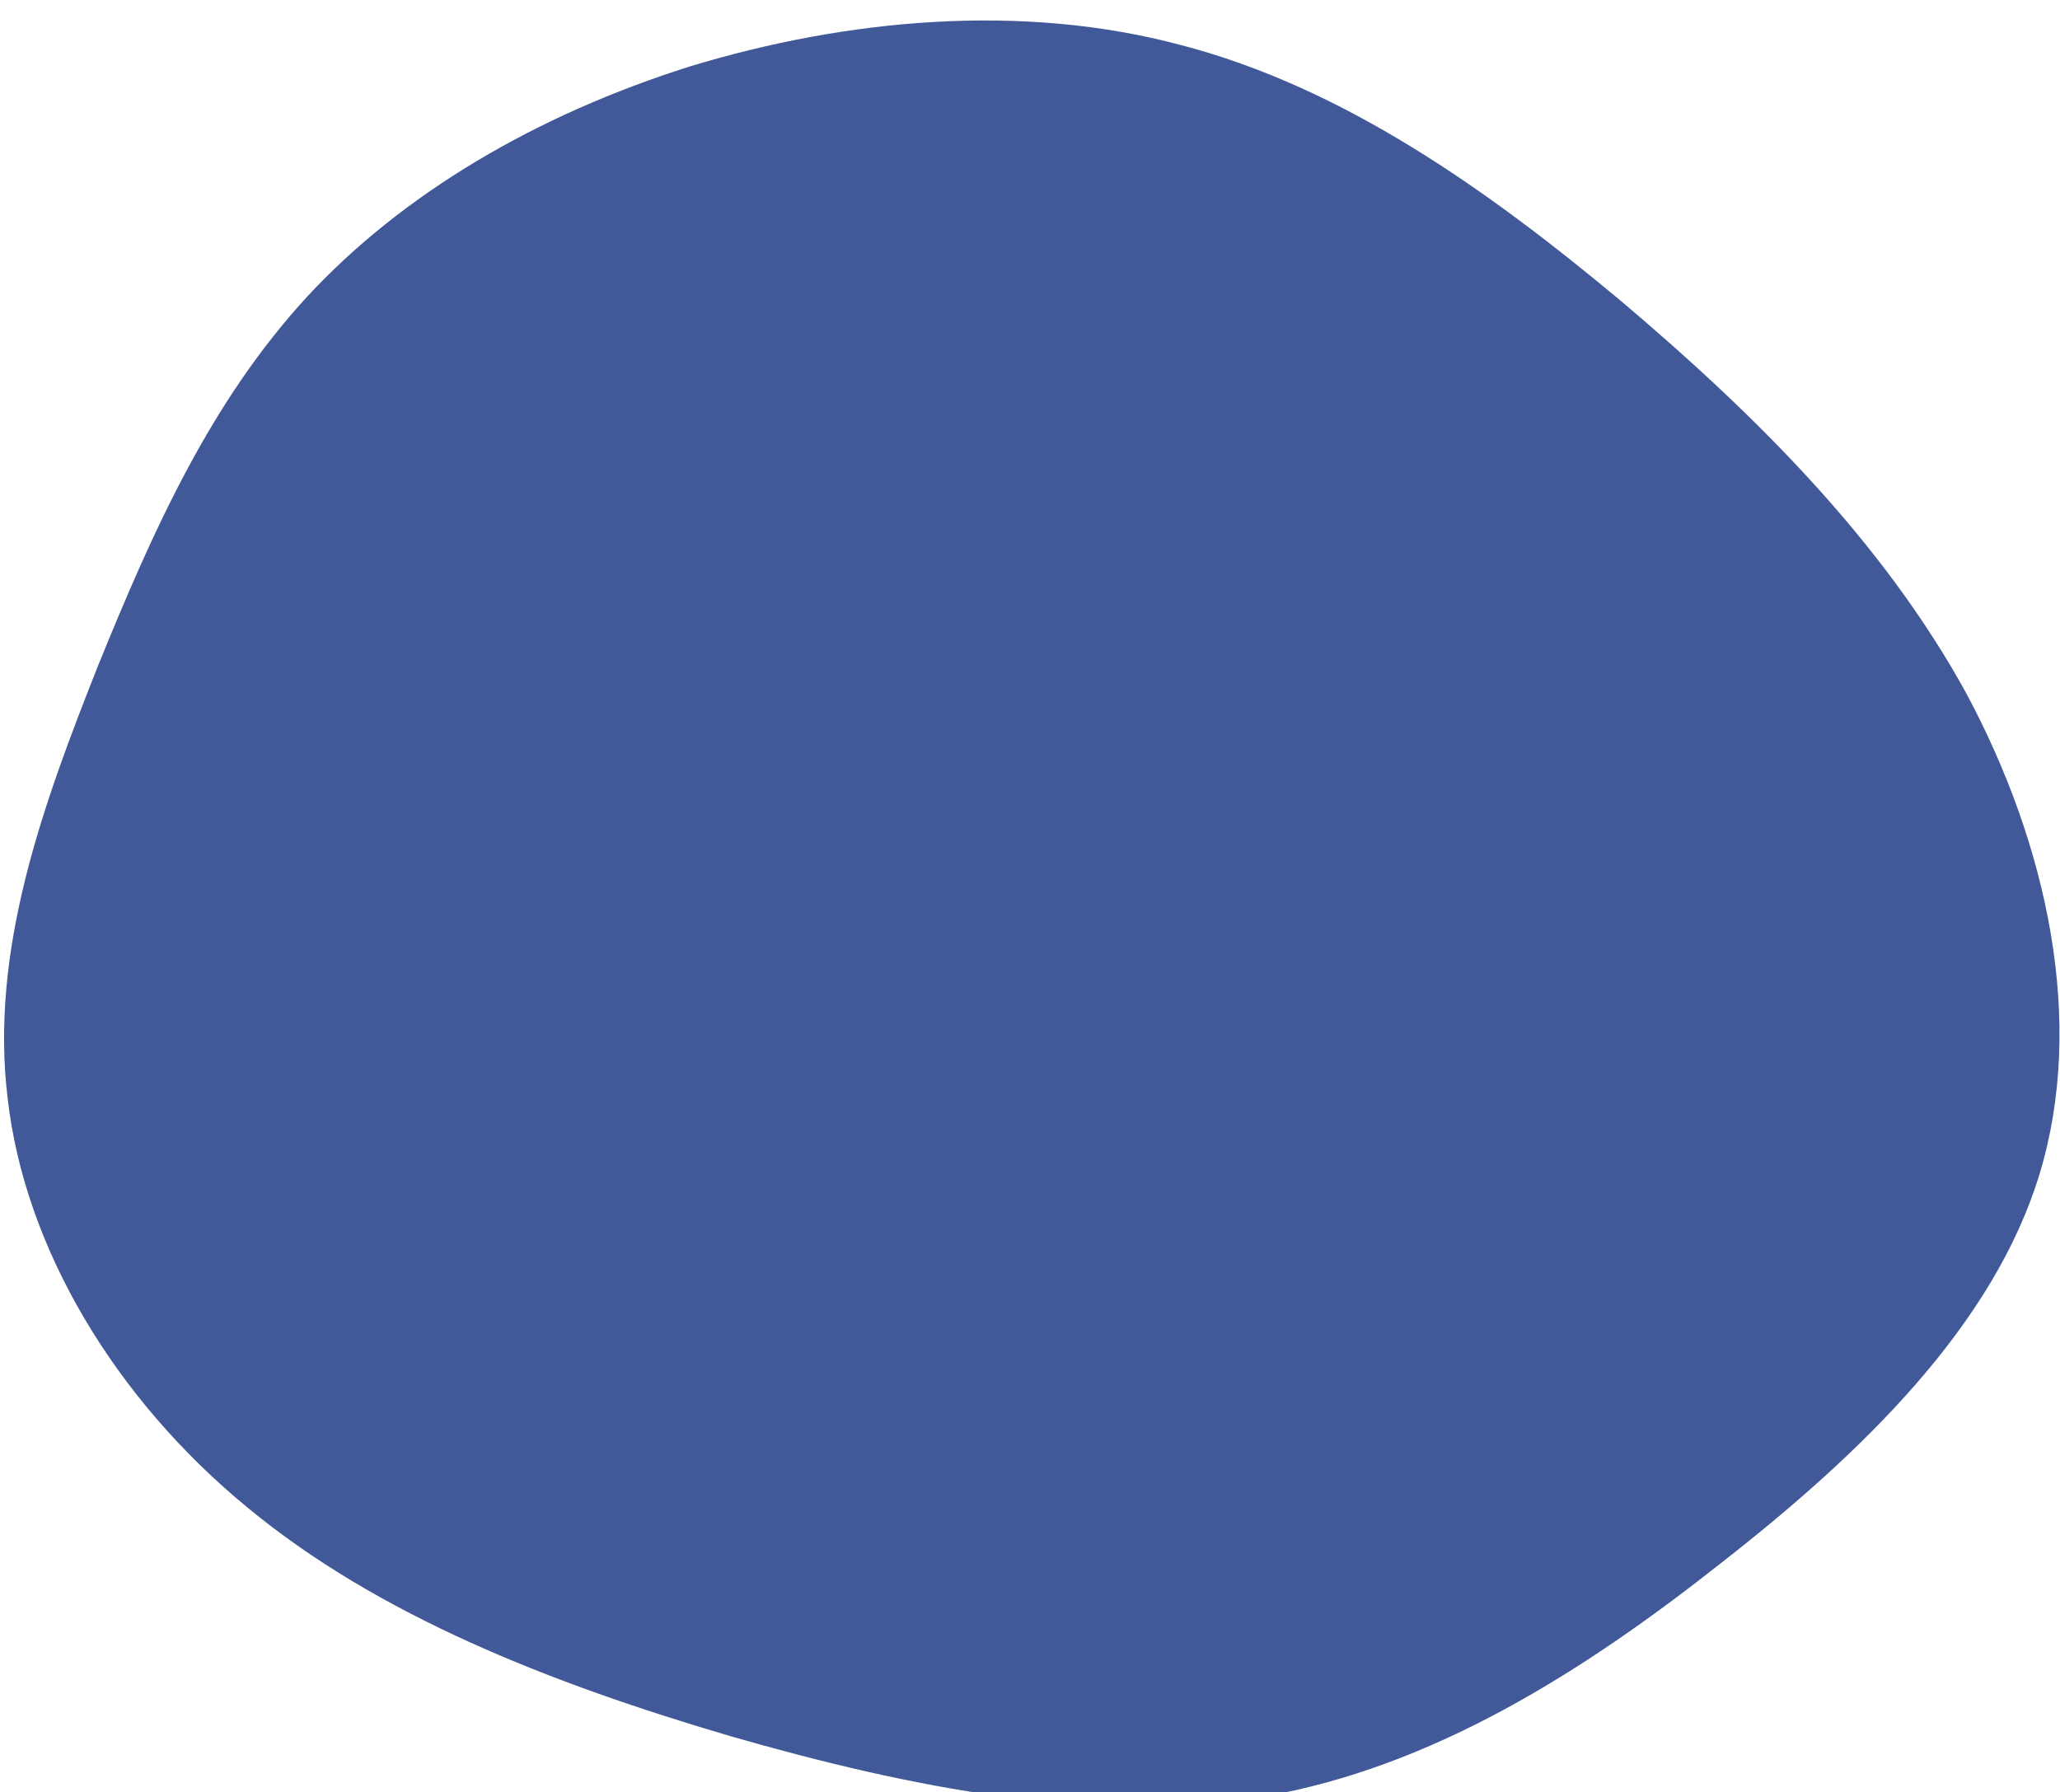 <svg width="493" height="429" viewBox="0 0 493 429" fill="none" xmlns="http://www.w3.org/2000/svg">
<g filter="url(#filter0_i_10_6)">
<path d="M388.07 68.158C420.393 95.501 450.654 125.688 470.534 161.869C490.04 198.232 499.165 240.589 488.116 276.974C477.137 313.095 445.914 343.508 412.203 369.858C378.797 396.289 342.833 418.922 302.594 425.973C262.426 432.76 217.983 423.965 174.835 411.554C131.757 398.879 90.579 382.751 59.186 356.789C27.49 330.746 5.952 294.688 1.85 259.055C-2.555 223.341 10.404 188.317 23.475 155.304C36.849 122.373 50.496 92.062 73.441 67.073C96.316 42.349 128.348 23.475 165.261 11.853C202.407 0.577 244.435 -3.448 282.641 6.79C321.221 16.844 355.677 41.079 388.07 68.158Z" fill="#415998"/>
</g>
<defs>
<filter id="filter0_i_10_6" x="0.973" y="0.902" width="491.906" height="431.431" filterUnits="userSpaceOnUse" color-interpolation-filters="sRGB">
<feFlood flood-opacity="0" result="BackgroundImageFix"/>
<feBlend mode="normal" in="SourceGraphic" in2="BackgroundImageFix" result="shape"/>
<feColorMatrix in="SourceAlpha" type="matrix" values="0 0 0 0 0 0 0 0 0 0 0 0 0 0 0 0 0 0 127 0" result="hardAlpha"/>
<feOffset dy="4"/>
<feGaussianBlur stdDeviation="2"/>
<feComposite in2="hardAlpha" operator="arithmetic" k2="-1" k3="1"/>
<feColorMatrix type="matrix" values="0 0 0 0 0 0 0 0 0 0 0 0 0 0 0 0 0 0 0.25 0"/>
<feBlend mode="normal" in2="shape" result="effect1_innerShadow_10_6"/>
</filter>
</defs>
</svg>
